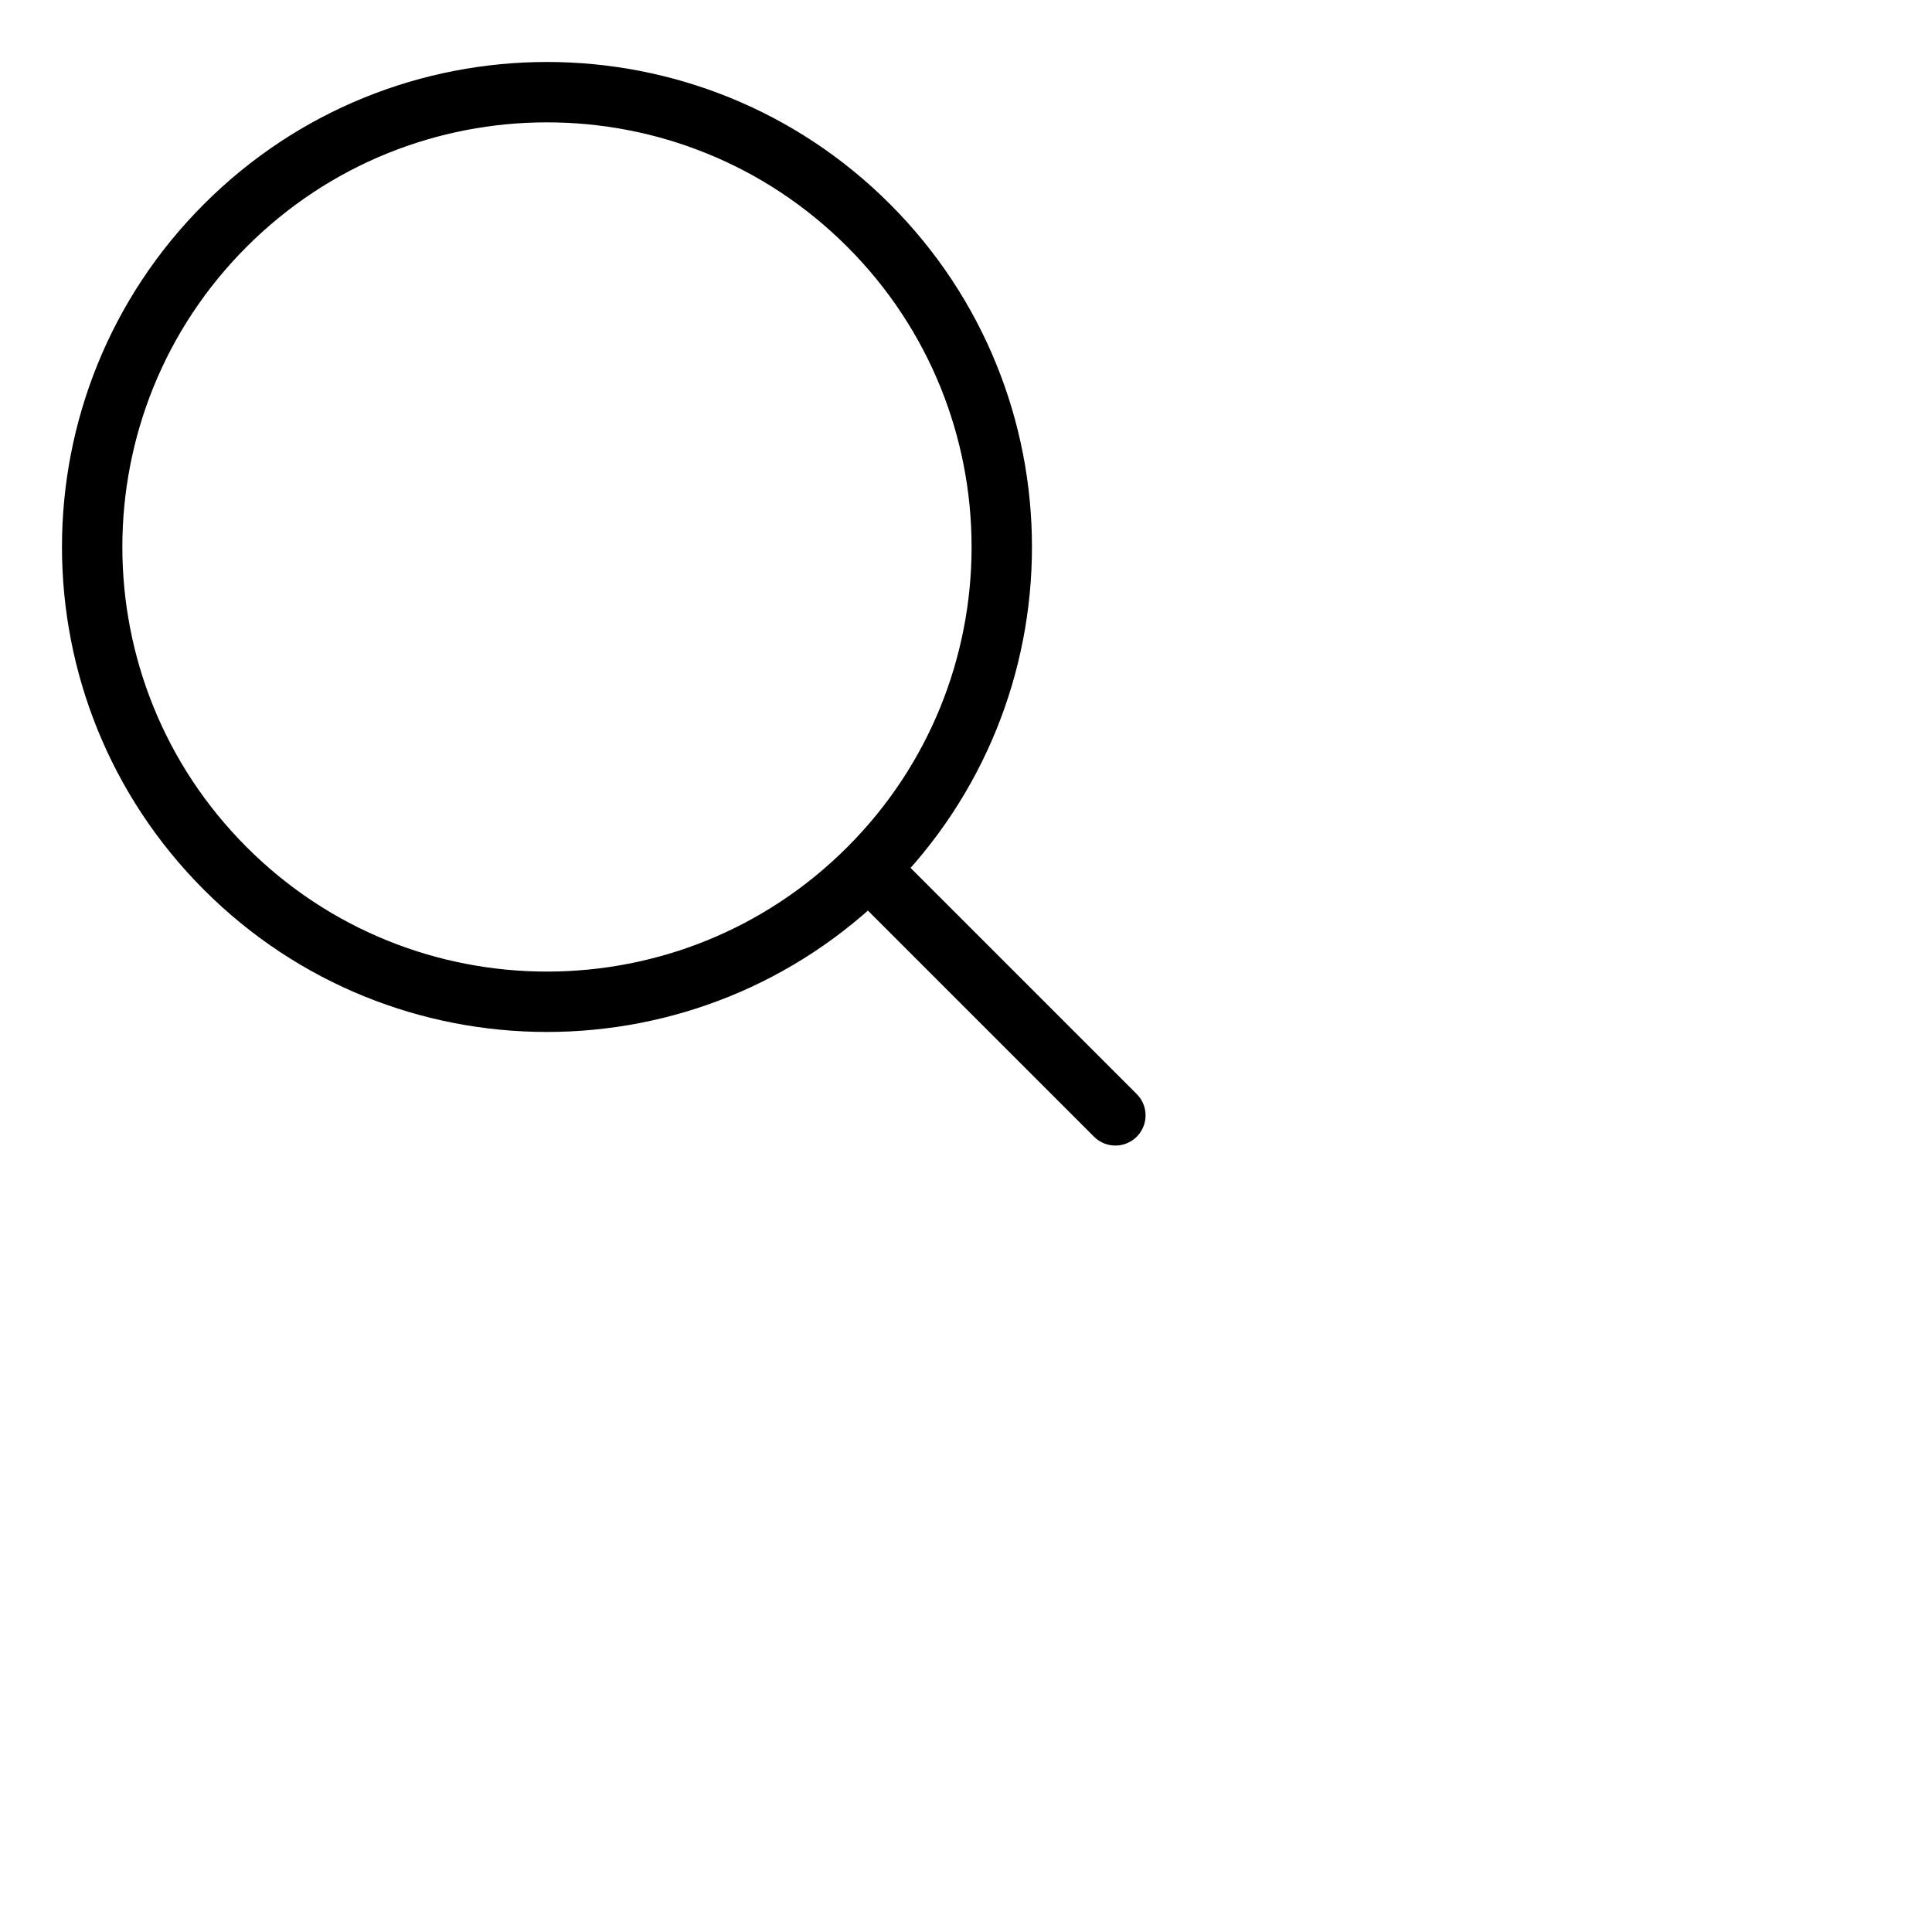 <svg xmlns='http://www.w3.org/2000/svg' width="20" height="20" class="DocSearch-Search-Icon" viewBox="0 0 32 32">
  <path d="M14.386 14.386l4.088 4.088-4.088-4.088c-2.942 2.942-7.712 2.942-10.653 0-2.942-2.942-2.942-7.712 0-10.653 2.942-2.942 7.712-2.942 10.653 0 2.942 2.942 2.942 7.712 0 10.653z" stroke="#000" fill="none" fill-rule="evenodd" stroke-linecap="round" stroke-linejoin="round" />
</svg>